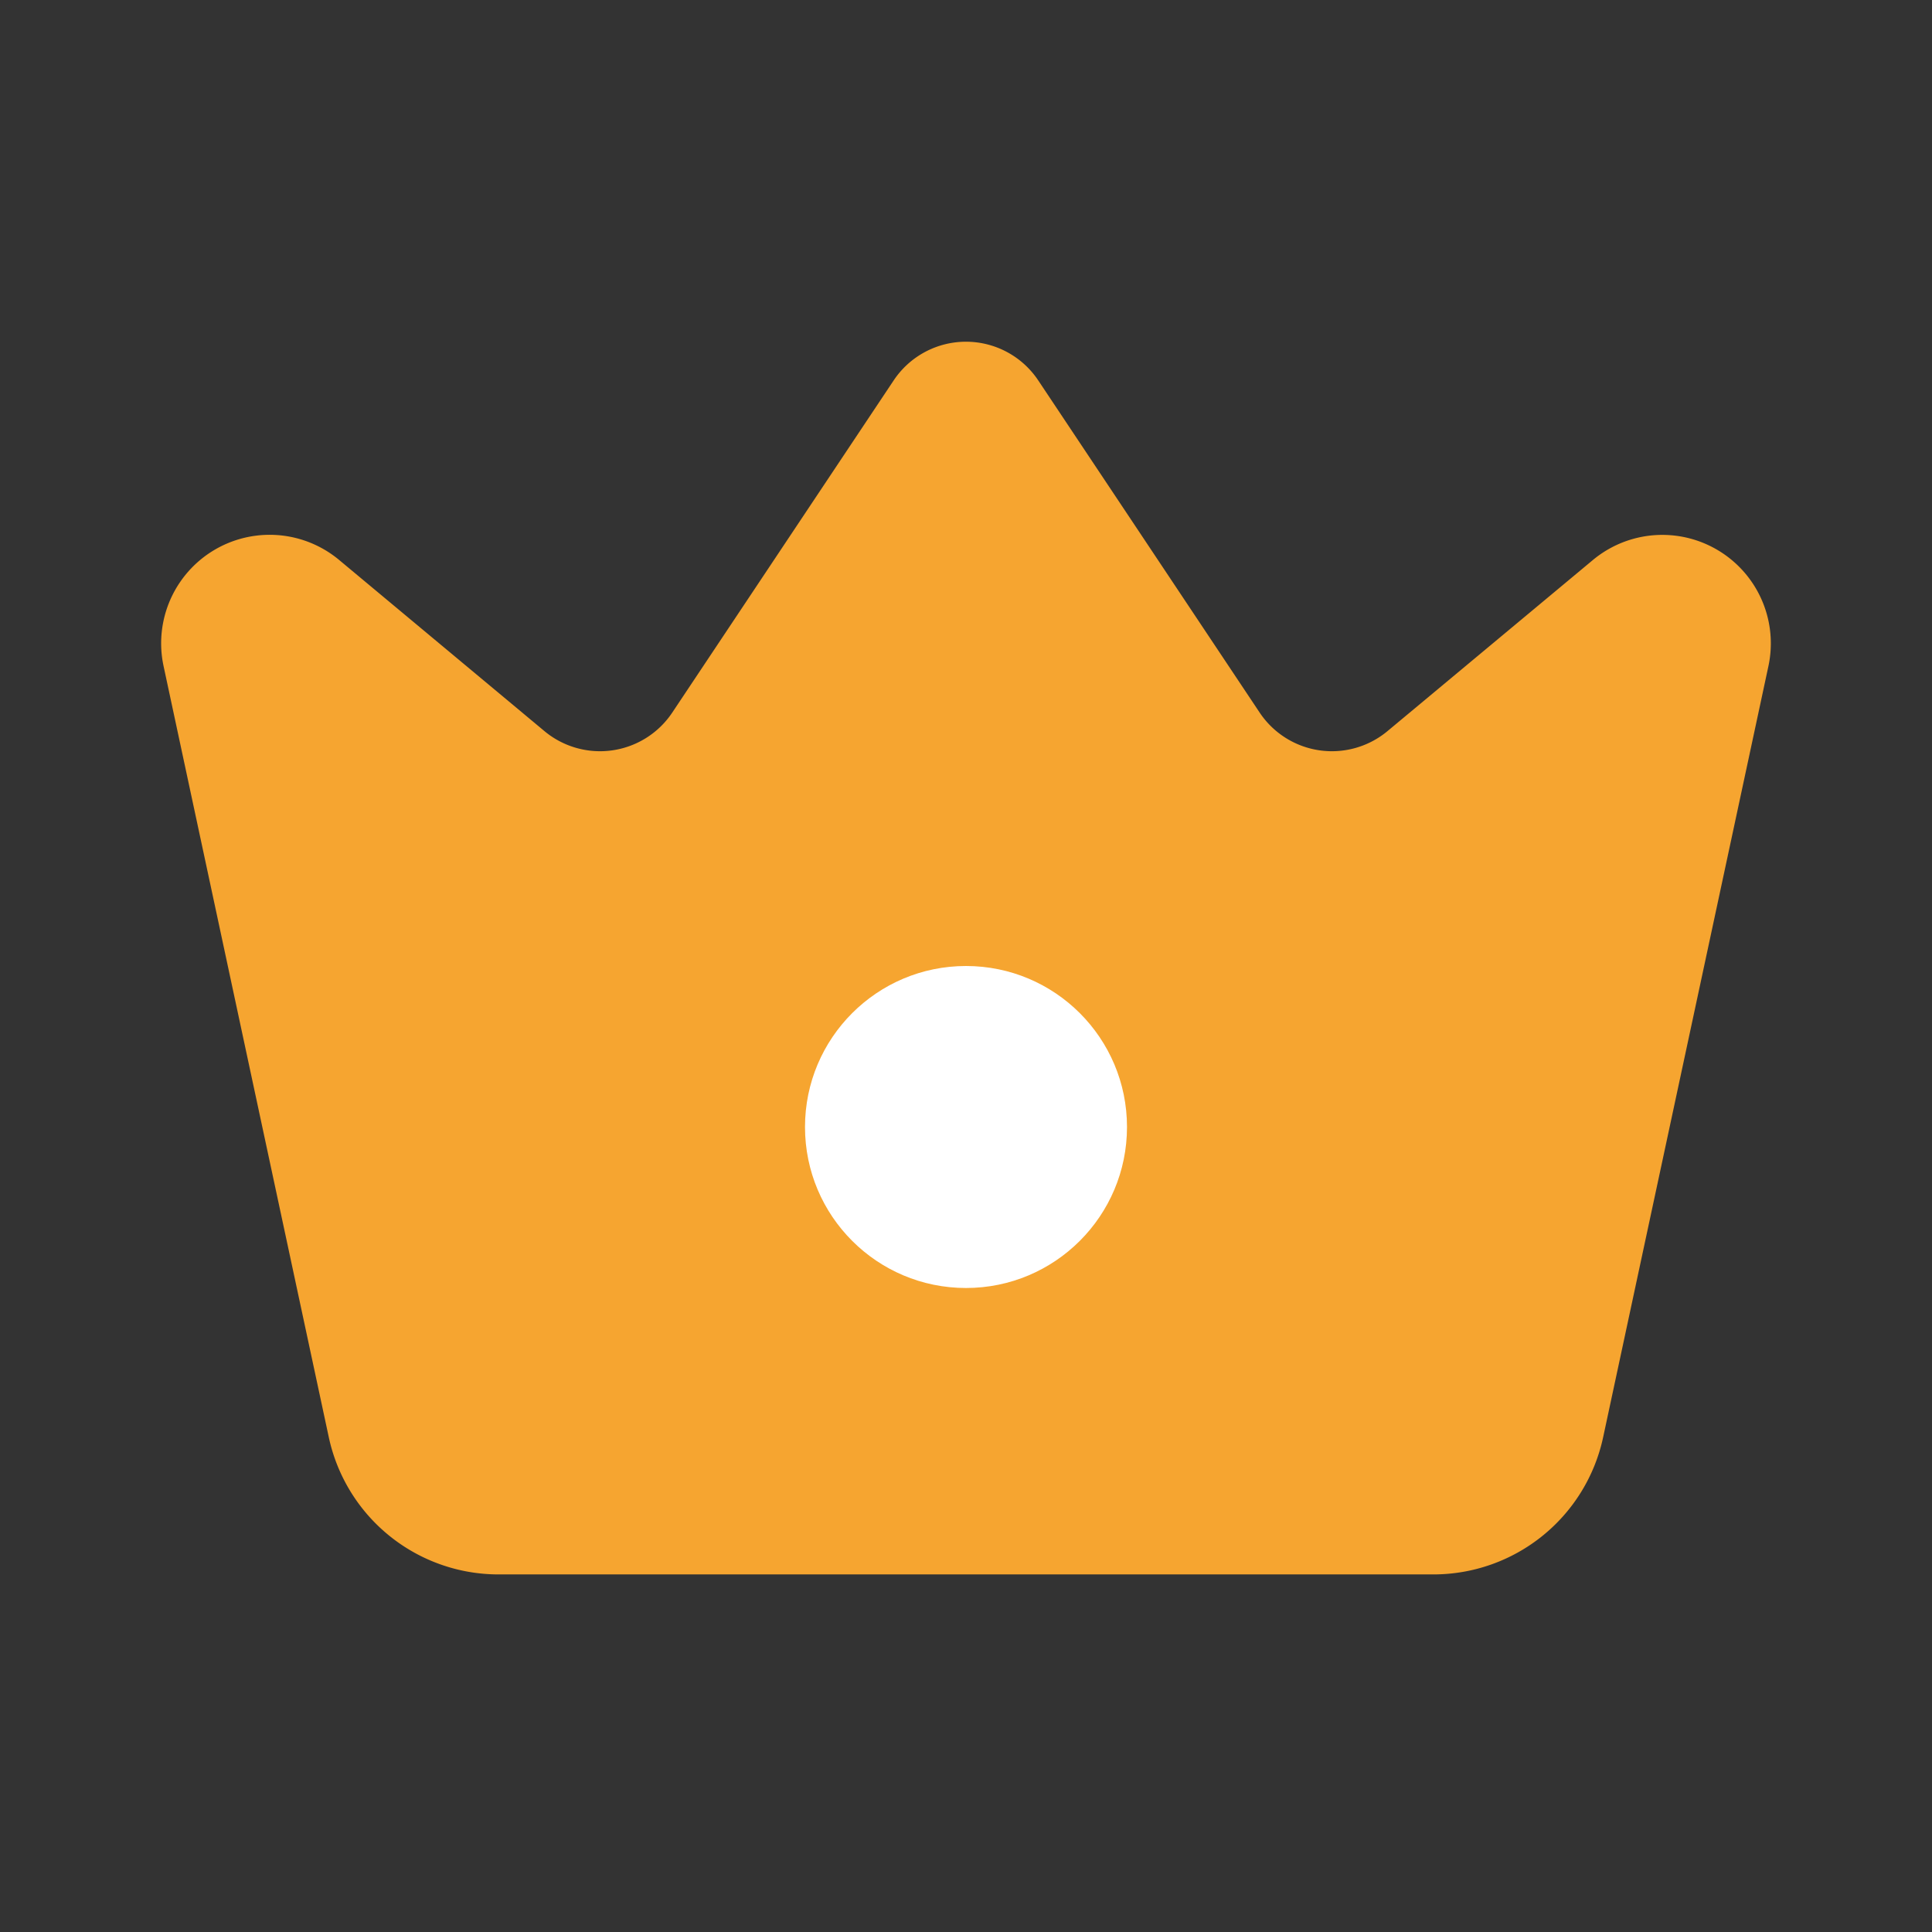 <svg xmlns="http://www.w3.org/2000/svg" viewBox="0 0 24 24" width="24" height="24"><rect x="0" y="0" width="24" height="24" fill="#333333" stroke="none"/><g data-name="Layer 2"><path fill="#f6a530" d="M6.194,19.558H17.806a2.157,2.157,0,0,0,2.109-1.705L21.968,8.275a1.348,1.348,0,0,0-2.181-1.318L17.236,9.082a1.079,1.079,0,0,1-1.588-.23L12.897,4.725a1.079,1.079,0,0,0-1.795,0L8.351,8.852a1.079,1.079,0,0,1-1.588.23L4.214,6.957A1.348,1.348,0,0,0,2.032,8.275l2.052,9.577A2.157,2.157,0,0,0,6.194,19.558Z"/><circle cx="12" cy="14" r="2" fill="#fff"/></g></svg>